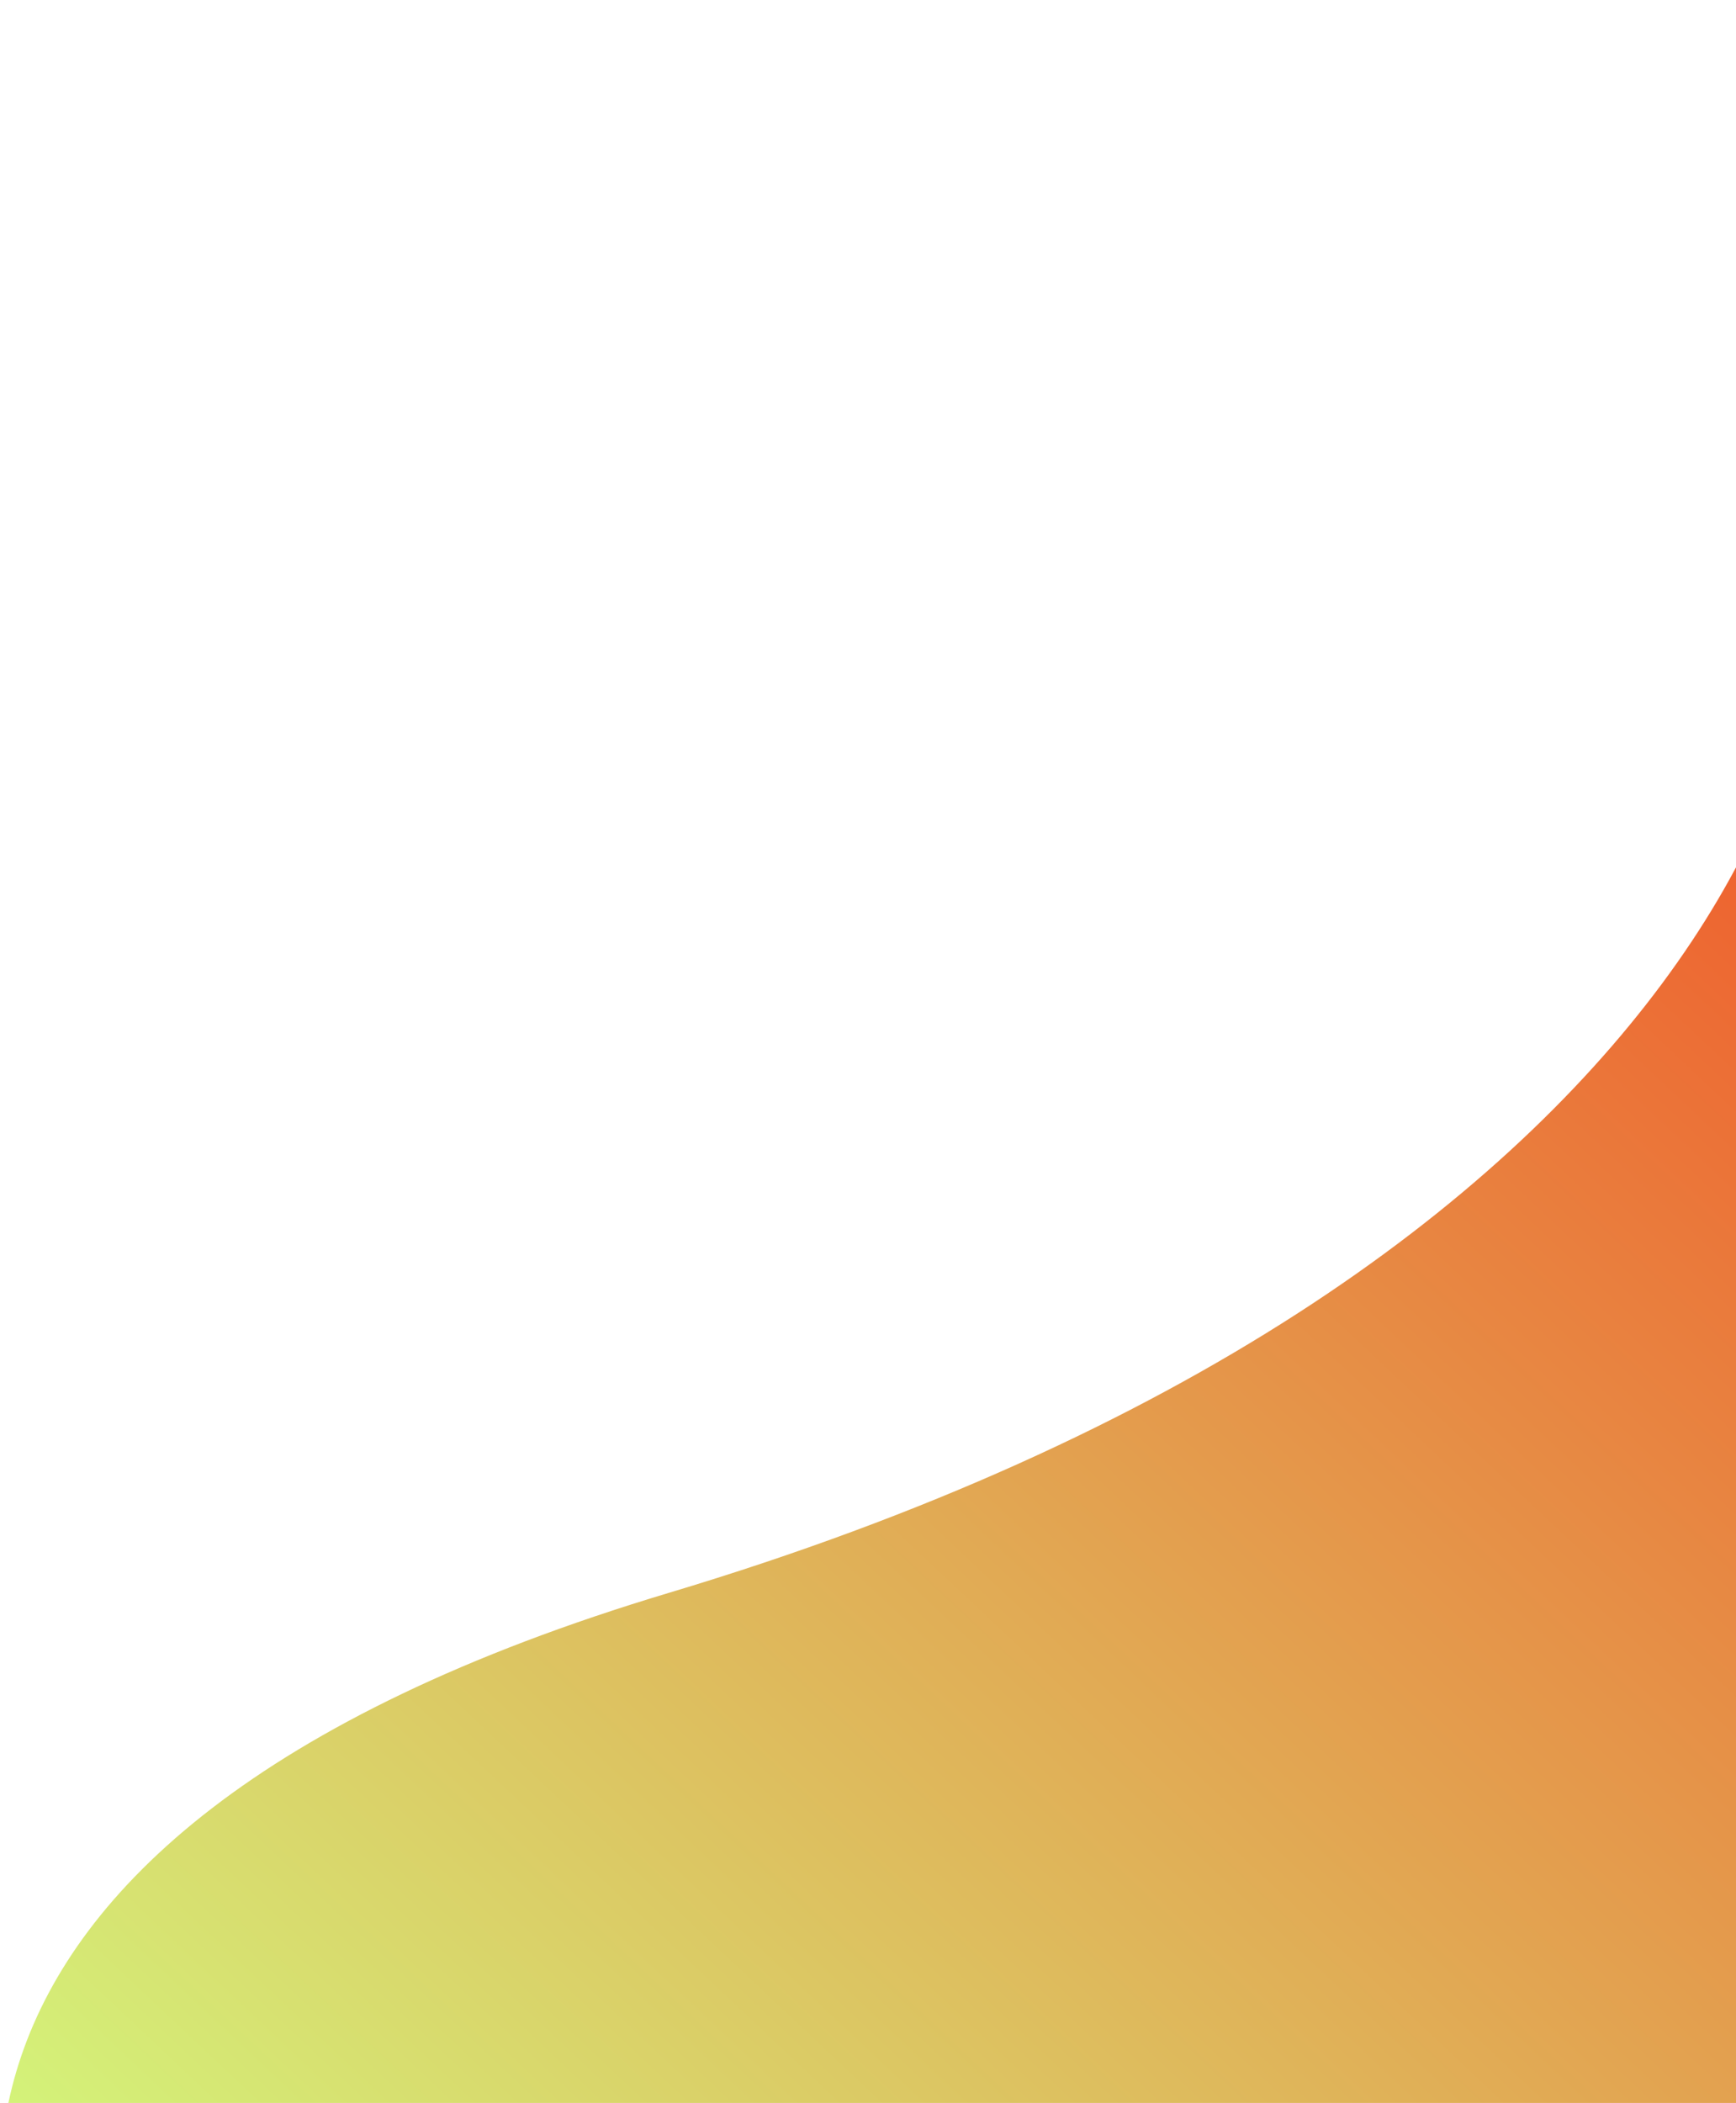 <svg width="892" height="1080" viewBox="0 0 892 1080" fill="none" xmlns="http://www.w3.org/2000/svg">
<path d="M343.785 818C-79.415 944.8 -24.548 1173.83 55.785 1272.5H1239.79V-194C1105.95 -99.833 853.085 113.9 912.285 215.5C986.285 342.5 872.785 659.5 343.785 818Z" fill="url(#paint0_linear_140_41134)"/>
<defs>
<linearGradient id="paint0_linear_140_41134" x1="-0.215" y1="1124.5" x2="1239.79" y2="-194" gradientUnits="userSpaceOnUse">
<stop stop-color="#D3F77C"/>
<stop offset="1" stop-color="#FF0700"/>
</linearGradient>
</defs>
</svg>
